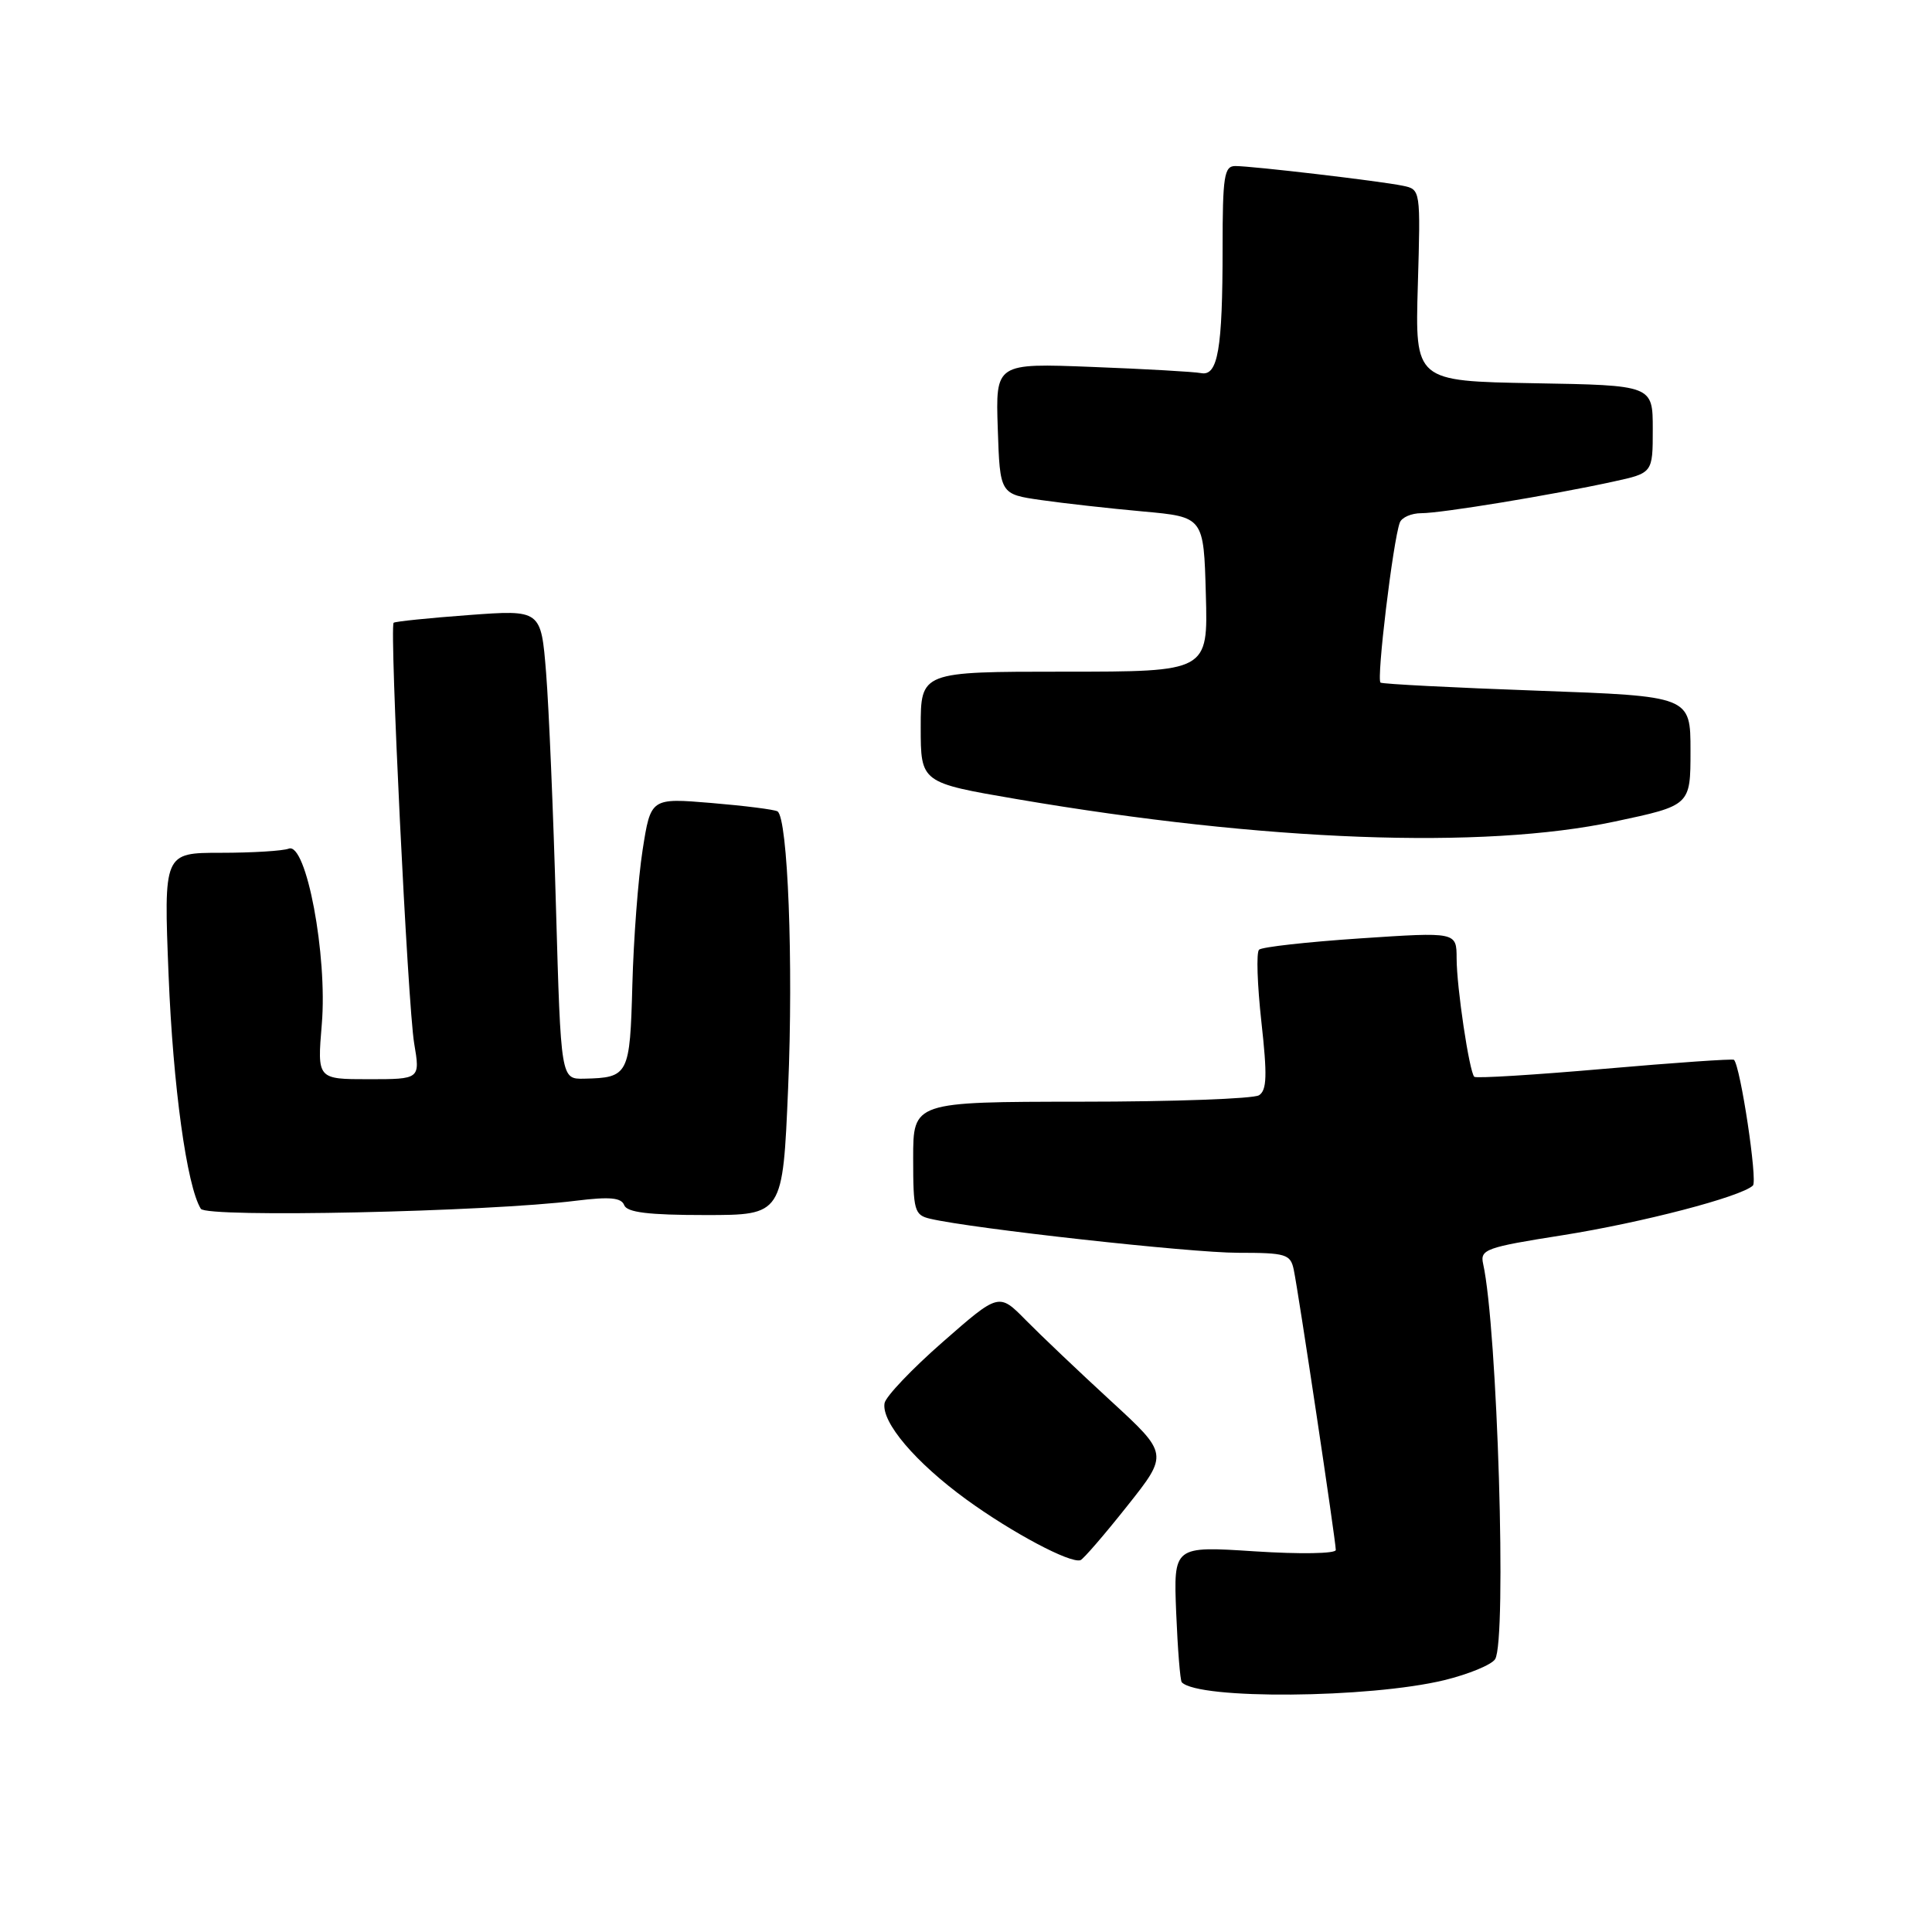 <?xml version="1.0" encoding="UTF-8" standalone="no"?>
<!DOCTYPE svg PUBLIC "-//W3C//DTD SVG 1.1//EN" "http://www.w3.org/Graphics/SVG/1.1/DTD/svg11.dtd" >
<svg xmlns="http://www.w3.org/2000/svg" xmlns:xlink="http://www.w3.org/1999/xlink" version="1.1" viewBox="0 0 256 256">
 <g >
 <path fill="currentColor"
d=" M 191.38 222.63 C 194.61 221.84 197.64 220.59 198.11 219.85 C 199.68 217.38 198.42 175.96 196.52 167.45 C 196.10 165.56 196.90 165.27 207.01 163.68 C 217.56 162.01 230.68 158.59 232.27 157.09 C 232.91 156.48 230.62 141.29 229.76 140.43 C 229.61 140.28 221.90 140.81 212.62 141.62 C 203.35 142.43 195.57 142.91 195.35 142.68 C 194.69 142.02 193.01 130.80 193.01 126.99 C 193.00 123.49 193.00 123.49 180.25 124.34 C 173.24 124.81 167.20 125.48 166.83 125.84 C 166.45 126.21 166.60 130.50 167.14 135.40 C 167.93 142.51 167.87 144.47 166.82 145.13 C 166.09 145.59 155.49 145.98 143.25 145.98 C 121.00 146.00 121.00 146.00 121.00 153.48 C 121.00 160.42 121.16 161.00 123.25 161.49 C 128.84 162.80 157.76 166.00 164.02 166.00 C 170.41 166.00 171.00 166.18 171.43 168.25 C 172.04 171.13 177.00 204.22 177.00 205.38 C 177.00 205.87 172.25 205.95 166.25 205.56 C 155.50 204.86 155.50 204.86 155.85 213.68 C 156.05 218.53 156.38 222.68 156.59 222.91 C 158.80 225.22 181.41 225.04 191.38 222.63 Z  M 149.34 199.58 C 154.84 192.66 154.84 192.66 147.17 185.61 C 142.95 181.73 137.89 176.92 135.93 174.93 C 132.36 171.30 132.36 171.30 124.93 177.81 C 120.84 181.39 117.37 185.04 117.21 185.92 C 116.76 188.43 121.30 193.78 128.06 198.70 C 134.09 203.08 141.81 207.19 143.17 206.73 C 143.54 206.60 146.32 203.39 149.34 199.58 Z  M 76.35 159.10 C 80.80 158.55 82.33 158.69 82.71 159.69 C 83.08 160.65 85.92 161.00 93.47 161.00 C 103.72 161.00 103.72 161.00 104.43 144.18 C 105.14 127.58 104.39 108.36 103.02 107.51 C 102.63 107.27 98.69 106.77 94.27 106.40 C 86.23 105.73 86.23 105.73 85.15 112.62 C 84.56 116.40 83.95 124.45 83.79 130.50 C 83.47 142.46 83.30 142.80 77.41 142.93 C 74.32 143.00 74.32 143.00 73.67 120.25 C 73.32 107.74 72.73 93.74 72.36 89.14 C 71.69 80.79 71.69 80.79 62.09 81.50 C 56.82 81.89 52.35 82.35 52.16 82.52 C 51.59 83.07 54.03 133.23 54.88 138.25 C 55.68 143.00 55.68 143.00 48.85 143.00 C 42.03 143.00 42.03 143.00 42.64 135.71 C 43.41 126.61 40.58 111.56 38.26 112.45 C 37.48 112.75 33.43 113.00 29.26 113.00 C 21.69 113.00 21.69 113.00 22.34 129.25 C 22.93 143.95 24.75 157.17 26.61 160.17 C 27.35 161.38 64.58 160.58 76.35 159.10 Z  M 213.96 108.86 C 224.00 106.73 224.00 106.73 224.00 99.49 C 224.00 92.25 224.00 92.25 203.75 91.52 C 192.61 91.12 183.24 90.64 182.93 90.45 C 182.36 90.11 184.58 71.68 185.48 69.25 C 185.73 68.56 187.02 68.00 188.34 68.00 C 190.99 68.00 205.56 65.61 213.75 63.82 C 219.00 62.68 219.00 62.68 219.00 56.87 C 219.00 51.05 219.00 51.05 203.25 50.78 C 187.50 50.50 187.50 50.50 187.87 37.80 C 188.24 25.11 188.24 25.10 185.87 24.61 C 182.88 23.99 165.93 22.00 163.68 22.00 C 162.21 22.00 162.00 23.35 162.00 32.88 C 162.00 46.28 161.38 49.87 159.15 49.44 C 158.24 49.26 151.75 48.89 144.71 48.62 C 131.92 48.12 131.92 48.12 132.21 56.80 C 132.50 65.48 132.50 65.48 137.94 66.26 C 140.94 66.69 147.01 67.37 151.44 67.77 C 159.50 68.50 159.50 68.50 159.78 78.75 C 160.07 89.00 160.07 89.00 141.03 89.00 C 122.00 89.00 122.00 89.00 122.00 96.36 C 122.00 103.71 122.00 103.71 134.75 105.89 C 167.62 111.50 196.50 112.58 213.96 108.86 Z "/>
</g>
</svg>